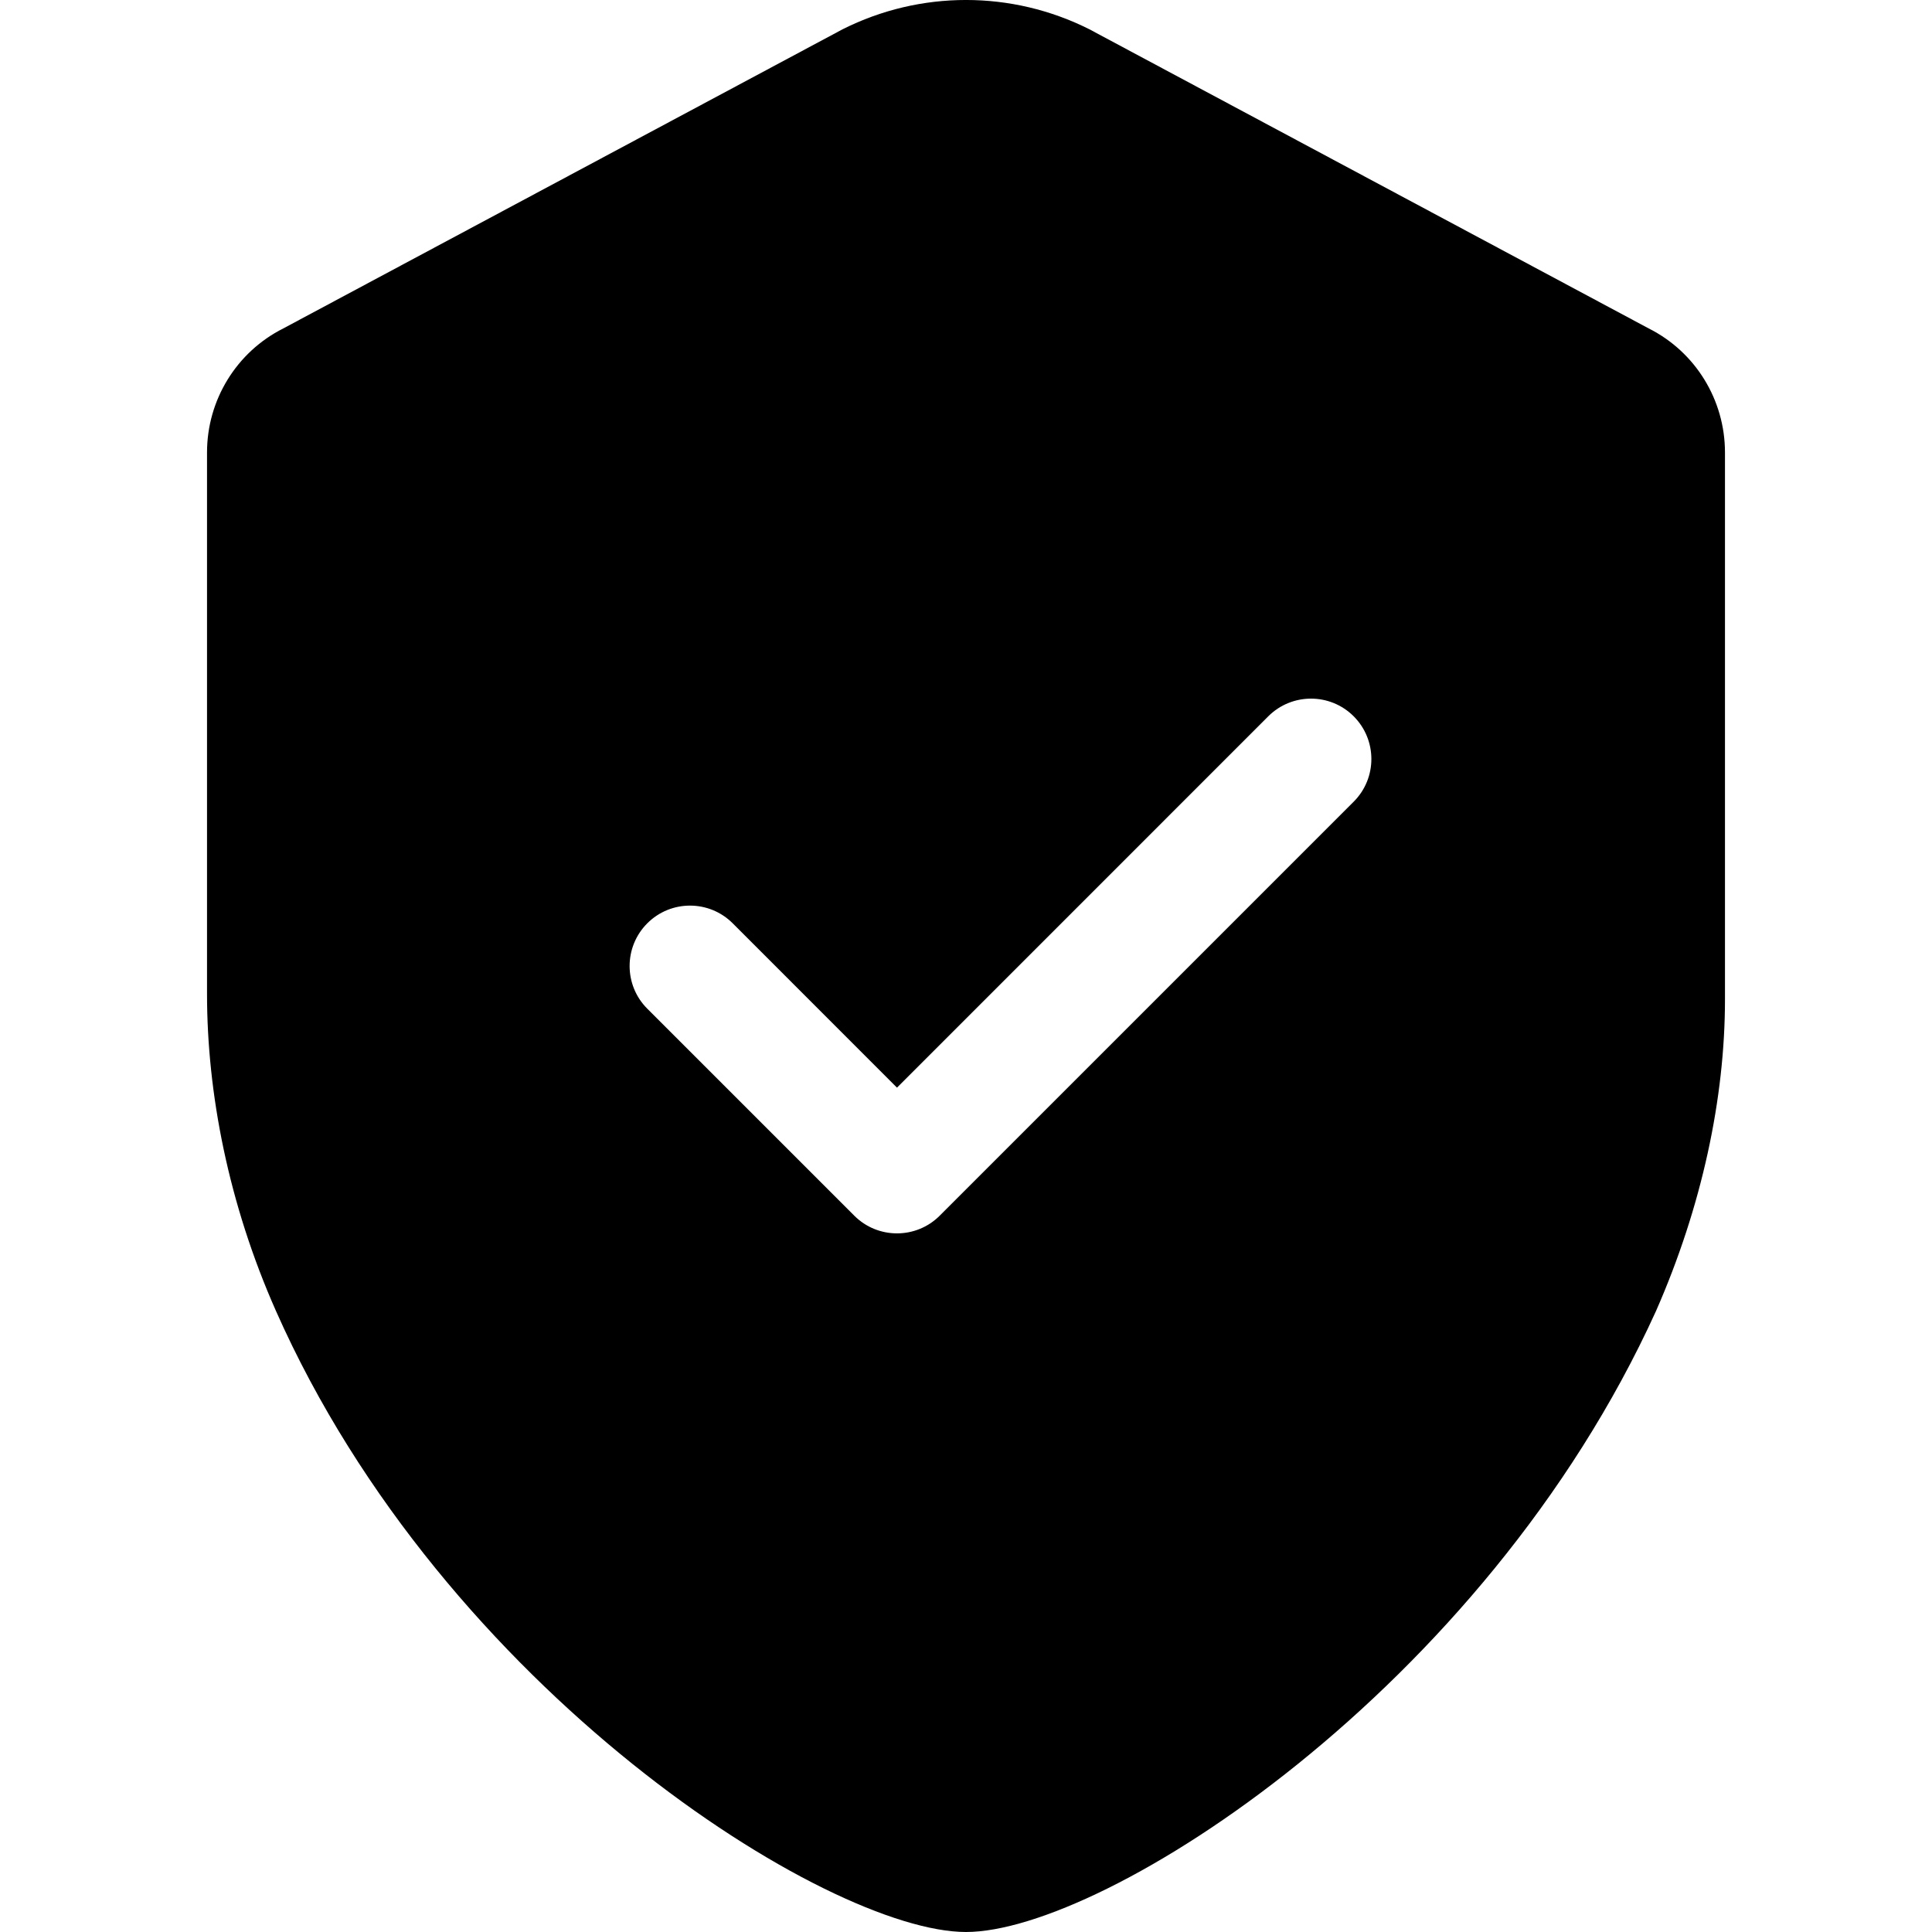 <svg width="32" height="32" viewBox="0 0 32 32" fill="none" xmlns="http://www.w3.org/2000/svg">
<path fill-rule="evenodd" clip-rule="evenodd" d="M4.692 5.44L13.956 0.485C15.243 -0.162 16.757 -0.162 18.044 0.485L27.308 5.44C28.082 5.829 28.571 6.624 28.571 7.494V16.555C28.571 18.186 28.191 19.979 27.429 21.714C24.571 28 18.286 32 16 32C13.714 32 7.358 28 4.571 21.714C3.783 19.936 3.429 18.103 3.429 16.463V7.494C3.429 6.624 3.918 5.829 4.692 5.44ZM22.421 13.279C22.812 12.888 22.812 12.255 22.421 11.864C22.031 11.474 21.398 11.474 21.007 11.864L14.857 18.015L12.136 15.293C11.745 14.902 11.112 14.902 10.721 15.293C10.331 15.684 10.331 16.317 10.721 16.707L14.15 20.136C14.54 20.526 15.174 20.526 15.564 20.136L22.421 13.279Z" fill="black"/>
</svg>

